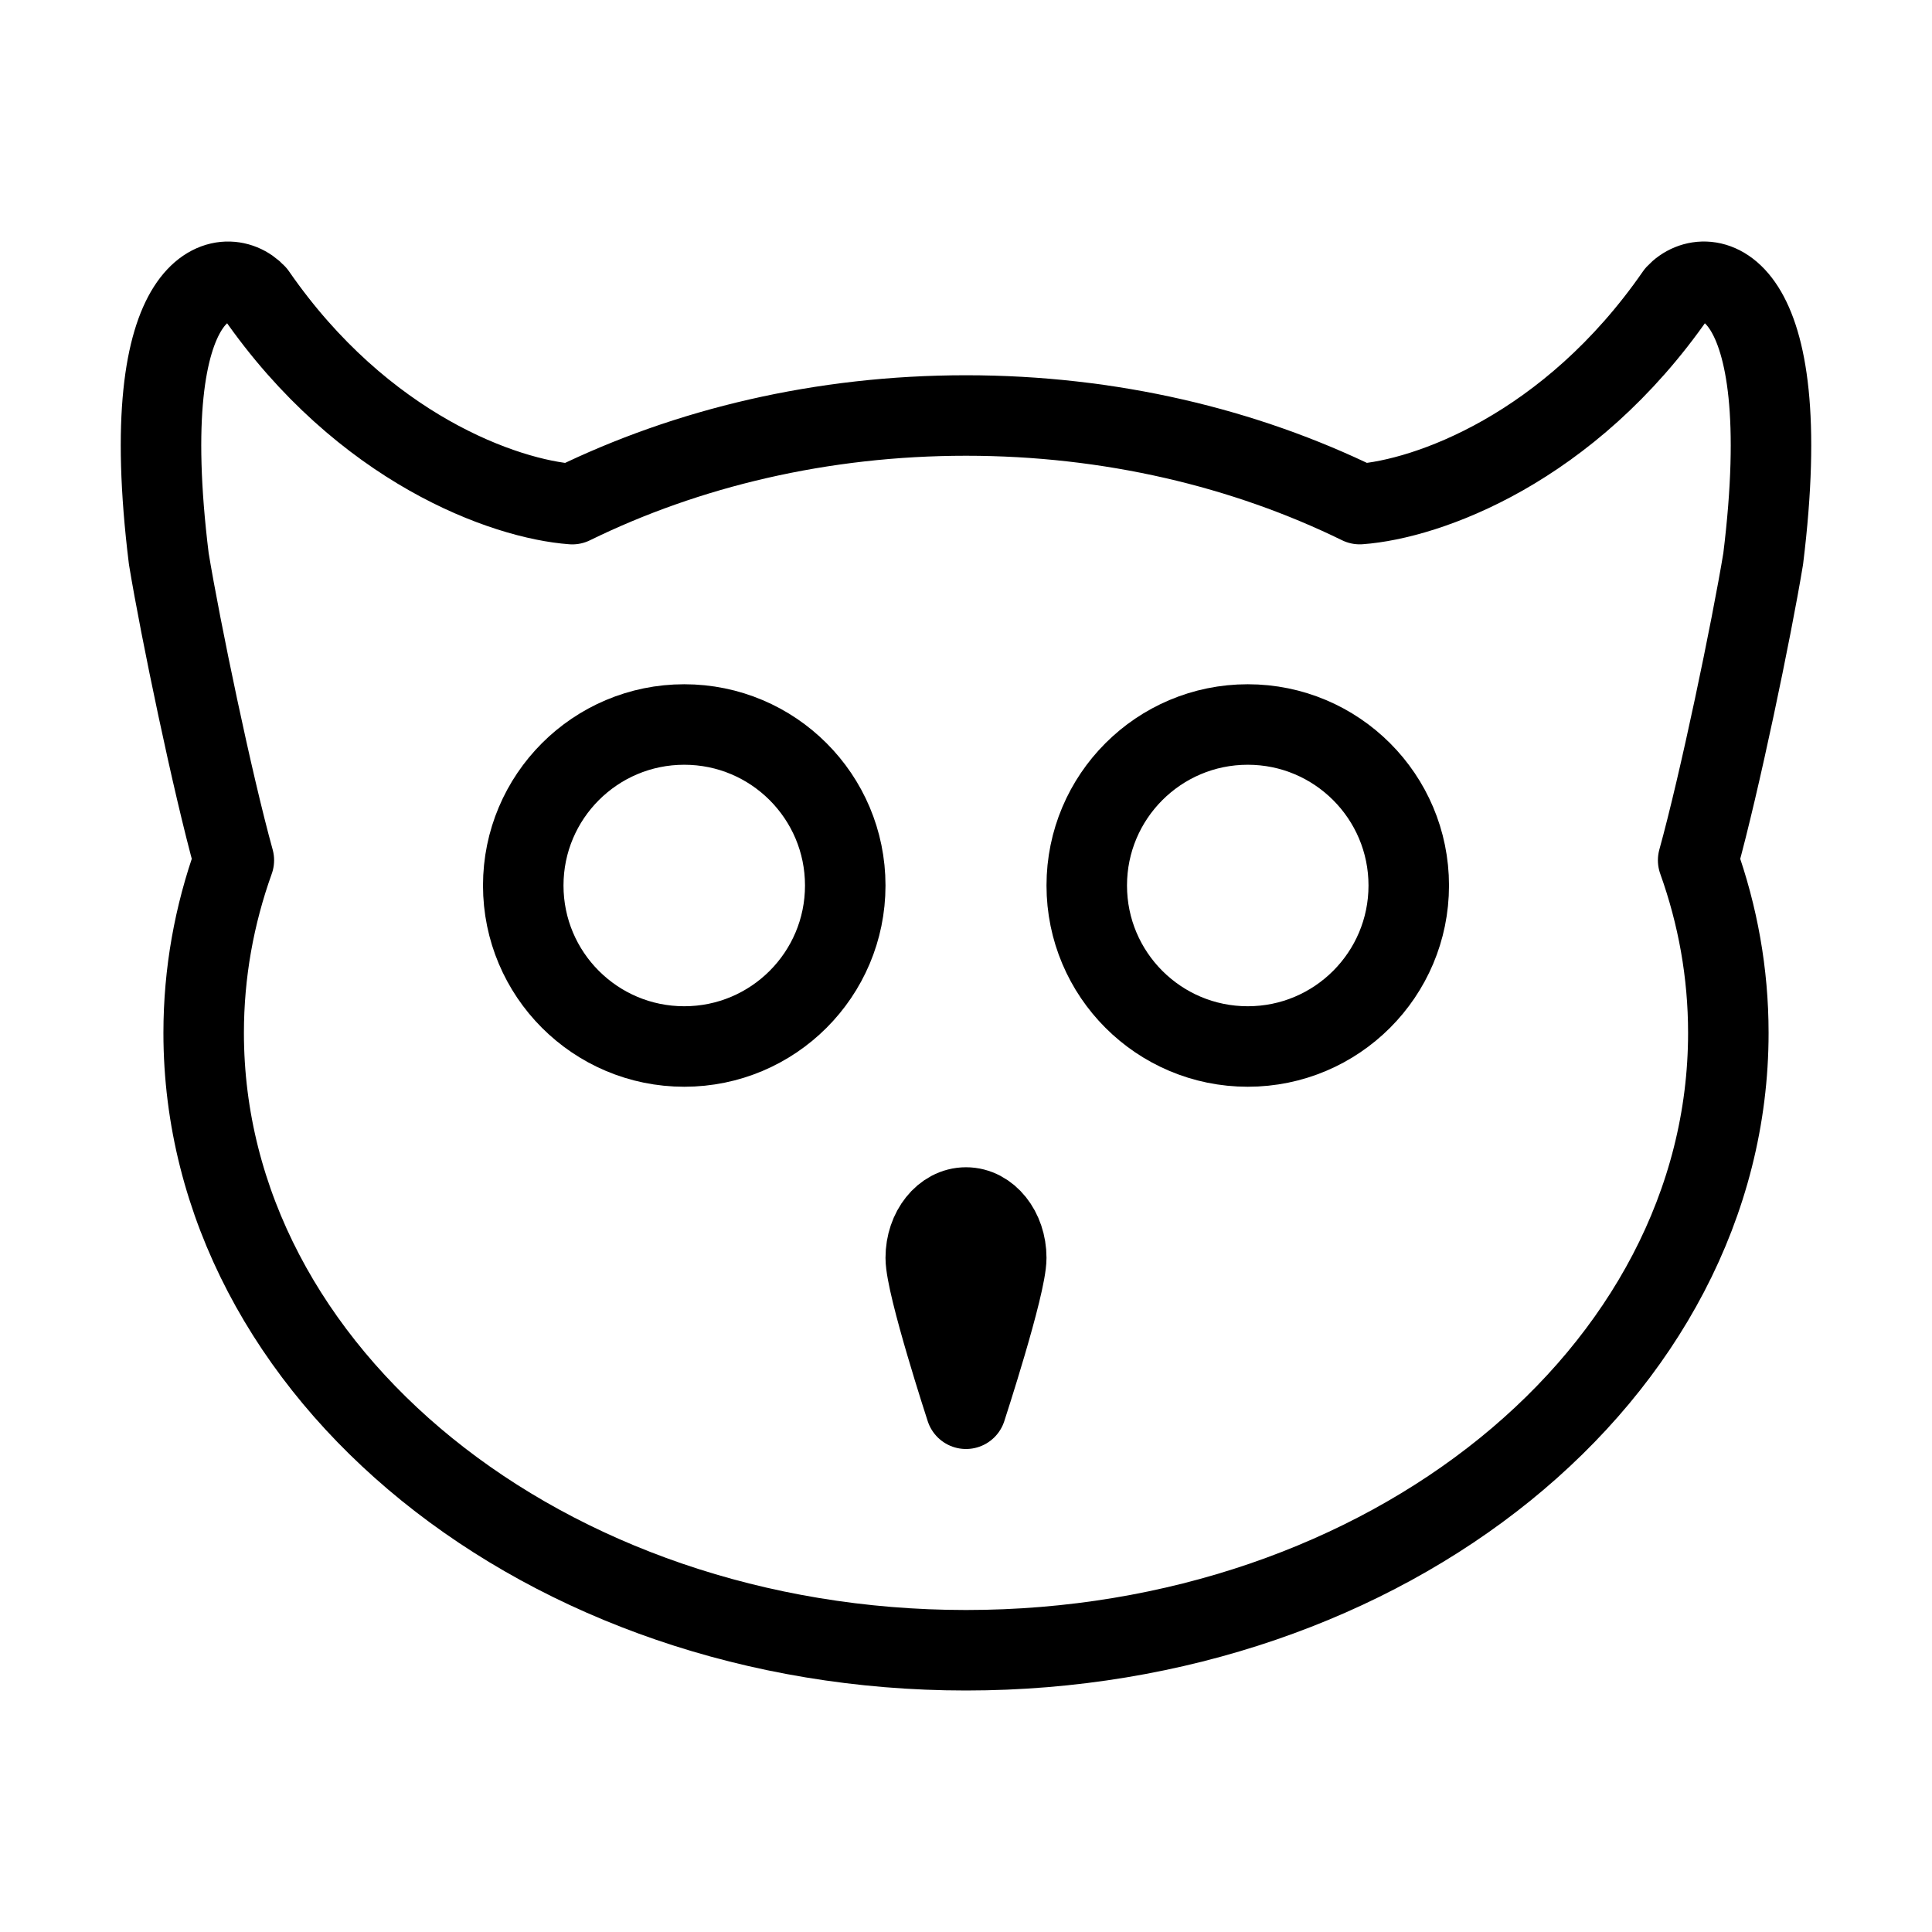 <svg fill-opacity="1" stroke-opacity="1" xmlns="http://www.w3.org/2000/svg" width="48" height="48" fill="none" viewBox="0 0 48 48"><path stroke="#000" stroke-linecap="round" stroke-linejoin="round" stroke-width="2" d="M6.358 7.31c2.662 3.848 6.186 5.092 7.86 5.215 2.855-1.398 6.203-2.202 9.782-2.202 3.58 0 6.927.804 9.782 2.201 1.674-.122 5.198-1.366 7.86-5.214.757-.821 3.03-.439 2.164 6.573-.289 1.756-1.087 5.585-1.616 7.49.488 1.361.75 2.8.75 4.289C42.94 34.132 34.46 41 24 41S5.06 34.133 5.06 25.662c0-1.489.262-2.928.75-4.289-.529-1.905-1.327-5.735-1.616-7.49C3.328 6.871 5.6 6.49 6.358 7.31"/><path stroke="#000" stroke-linejoin="round" stroke-width="2" d="M25 31.25c0 .69-1 3.75-1 3.75s-1-3.06-1-3.75.448-1.25 1-1.25 1 .56 1 1.25Z"/><circle cx="17" cy="22" r="4" stroke="#000" stroke-width="2"/><circle cx="31" cy="22" r="4" stroke="#000" stroke-width="2"/></svg>